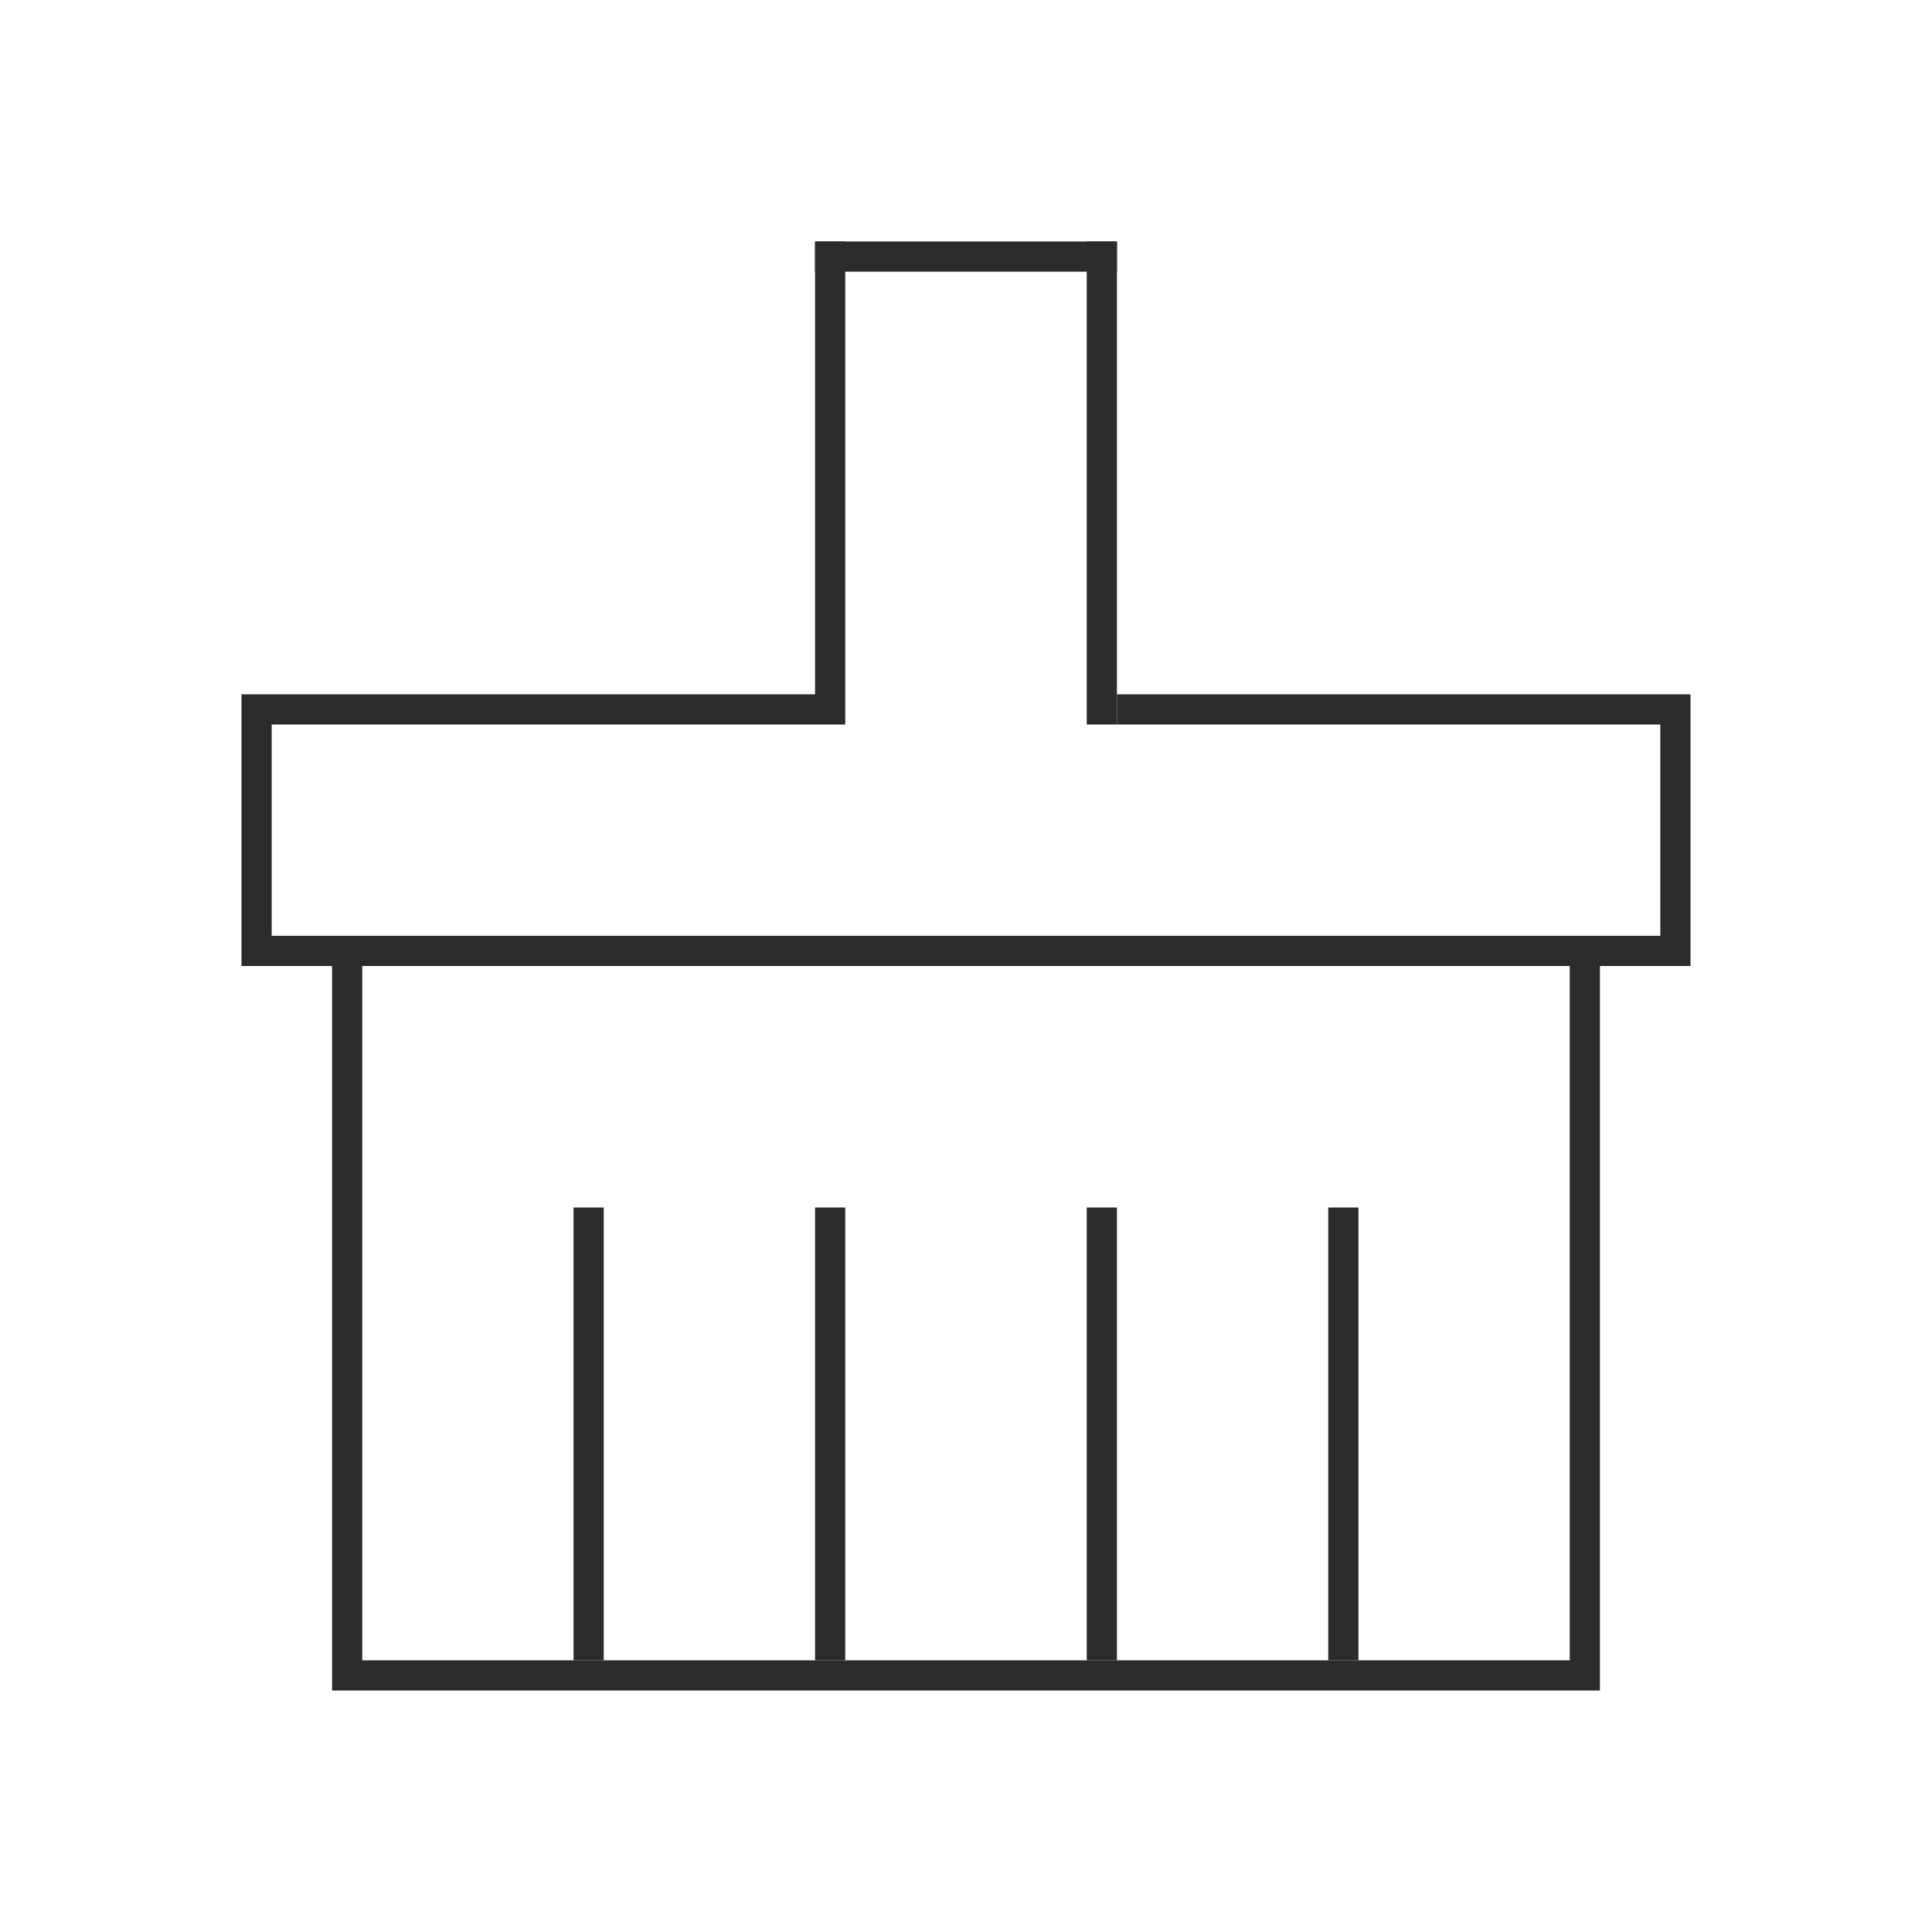 <svg t="1522496114640" class="icon" style="" viewBox="0 0 1024 1024" version="1.1" xmlns="http://www.w3.org/2000/svg" p-id="17433" xmlns:xlink="http://www.w3.org/1999/xlink" width="26" height="26"><defs><style type="text/css"></style></defs><path d="M192 880h640v16H192zM176 512h16v384h-16zM832 512h16v384h-16zM592 368h288v16H592zM880 368h16v128h-16zM128 496h768v16H128zM128 368h16v128h-16zM144 368h288v16H144zM432 128h16v256h-16z" p-id="17434" fill="#2c2c2c"></path><path d="M432 128h160v16H432z" p-id="17435" fill="#2c2c2c"></path><path d="M576 128h16v256h-16zM432 640h16v240h-16zM576 640h16v240h-16zM704 640h16v240h-16zM304 640h16v240h-16z" p-id="17436" fill="#2c2c2c"></path></svg>
